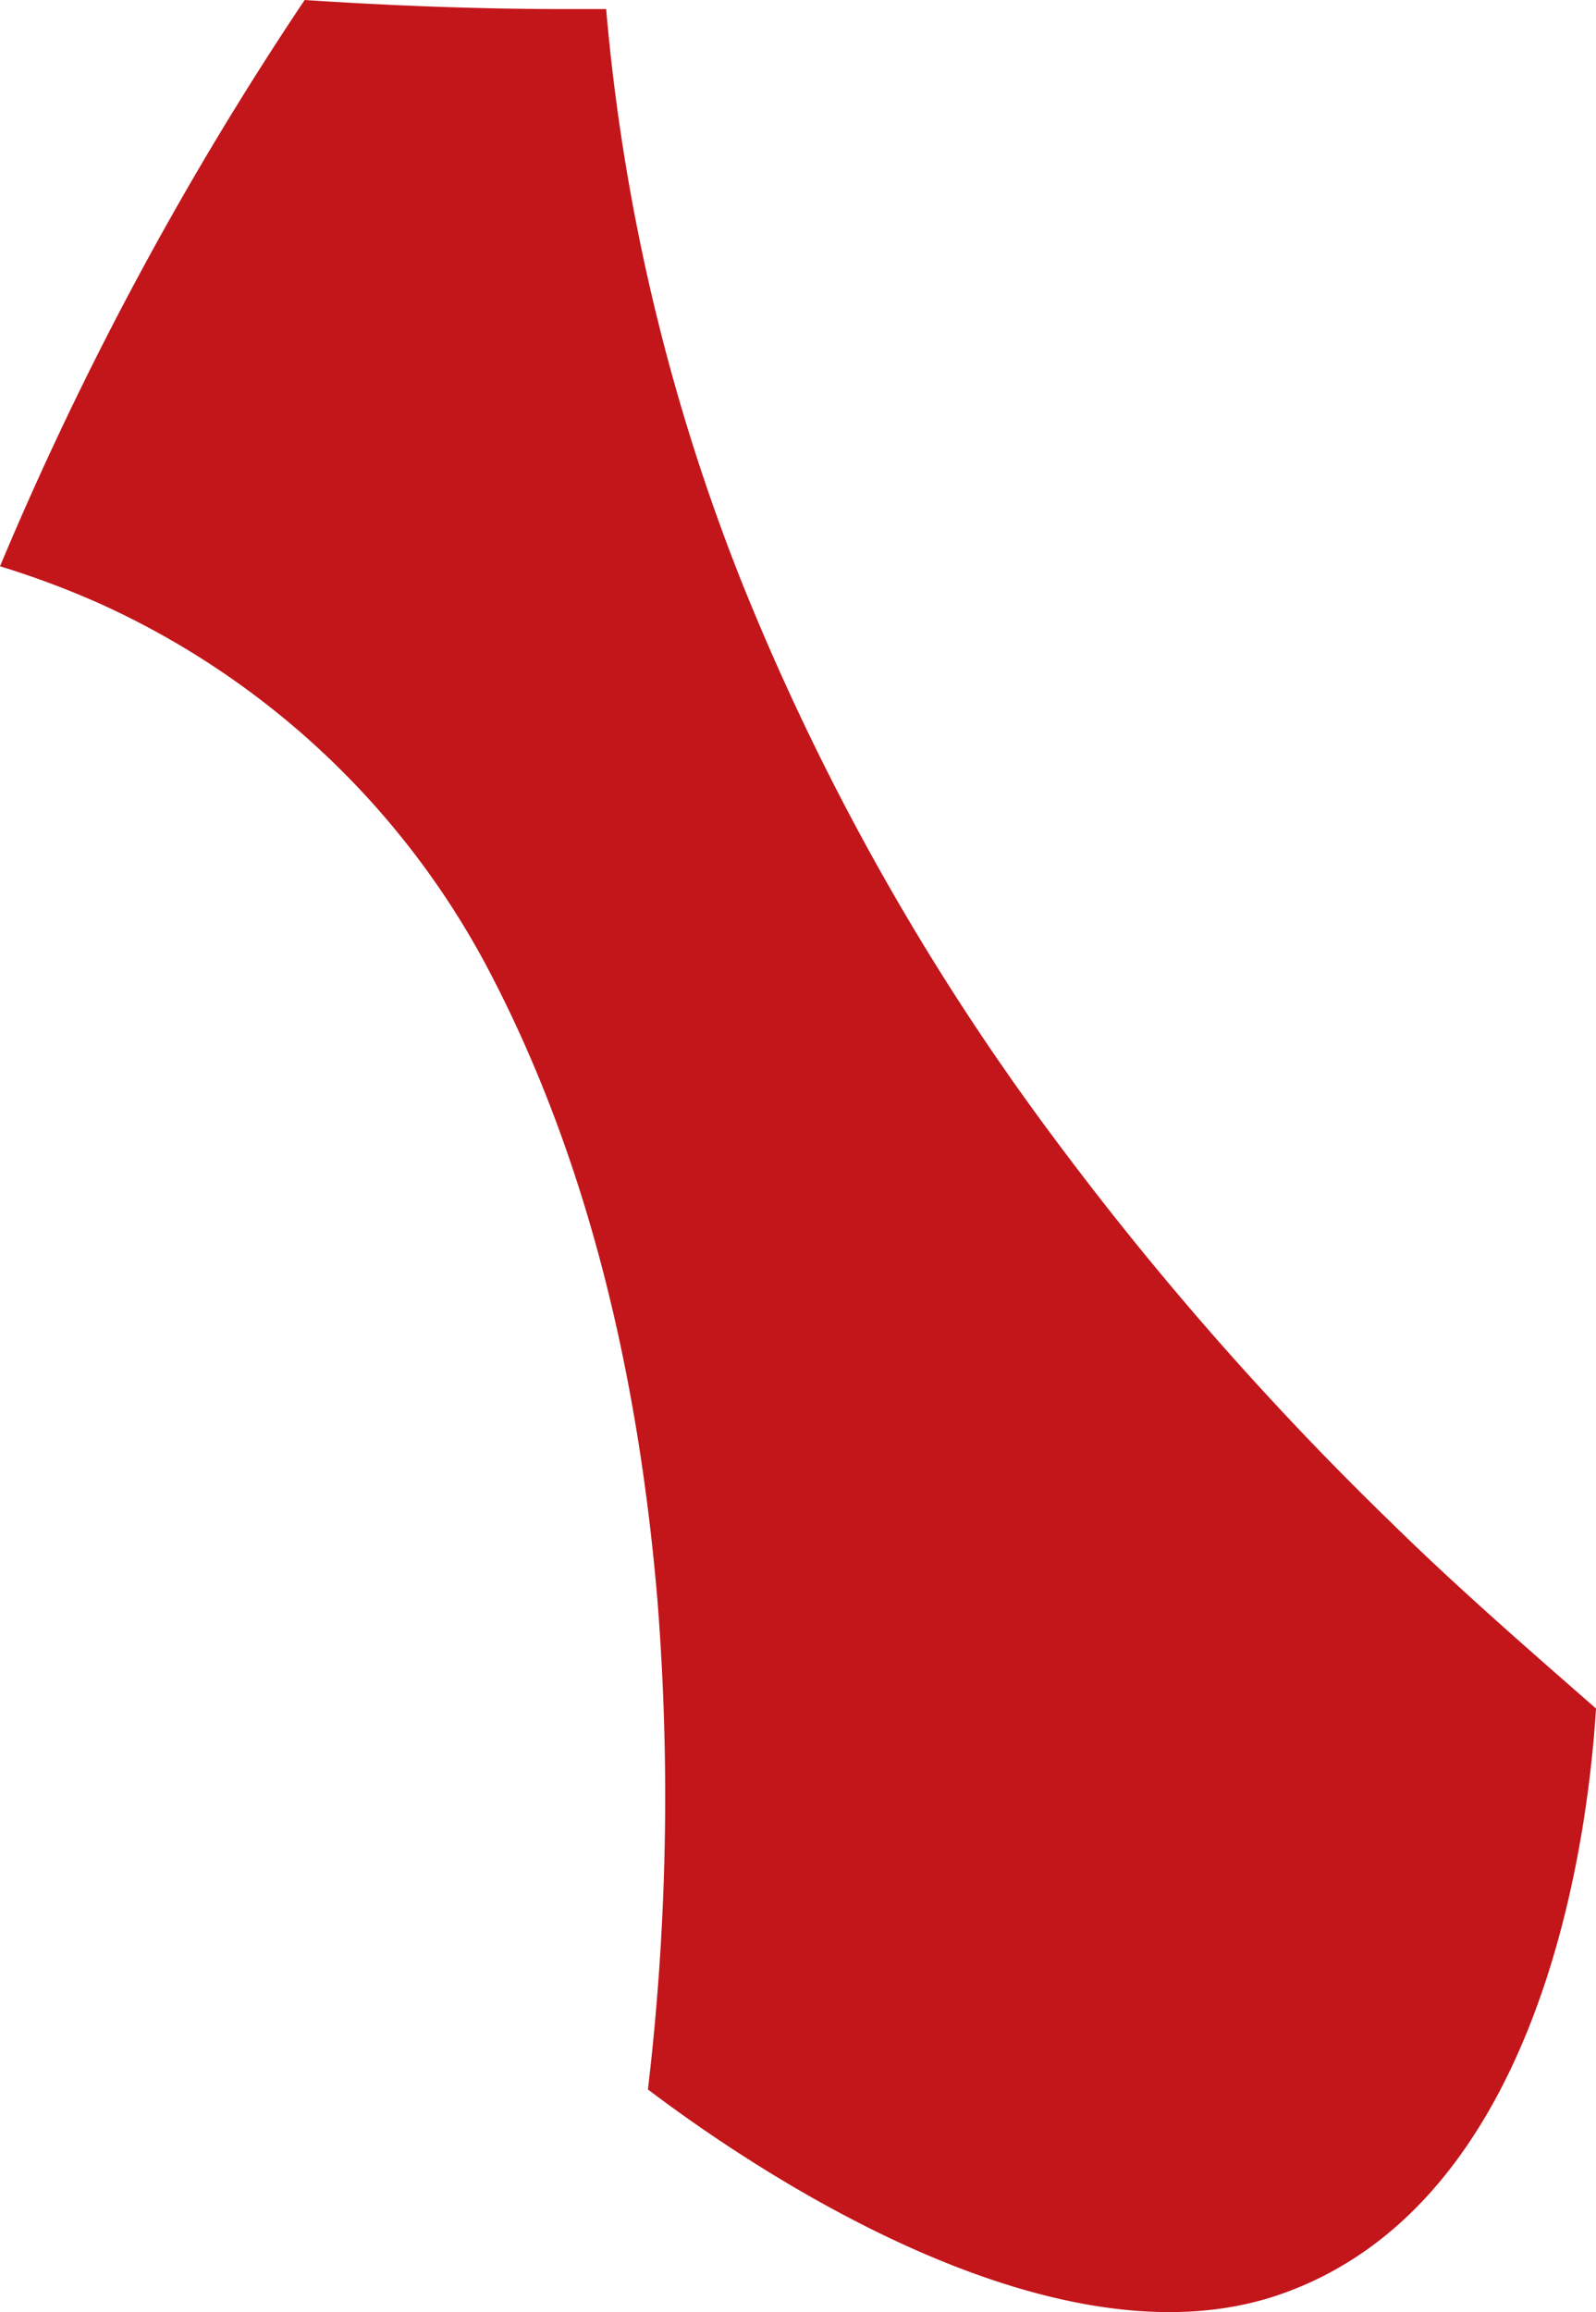 <svg xmlns="http://www.w3.org/2000/svg" viewBox="0 0 105.82 153.19"><defs><style>.cls-1{fill:#c3161b;}</style></defs><g id="Слой_2" data-name="Слой 2"><g id="leg_2"><path class="cls-1" d="M69.75,75.22A163.2,163.2,0,0,1,49.26,38.77,133.84,133.84,0,0,1,40.19.6c-1.18,0-2.36,0-3.54,0C31.17.58,25.68.36,20.2,0A220.2,220.2,0,0,0,0,37.52,58.06,58.06,0,0,1,6.63,40,54.5,54.5,0,0,1,32.15,63.8c6.94,13,10.23,27.76,11.45,42.34a165.26,165.26,0,0,1-.64,32.3c6.87,5.2,26.93,18.85,42,13.55,17.26-6.06,20.32-30.1,20.86-38.79-4.57-4-9.18-8-13.57-12.31A209.61,209.61,0,0,1,69.75,75.22Z"/></g></g></svg>